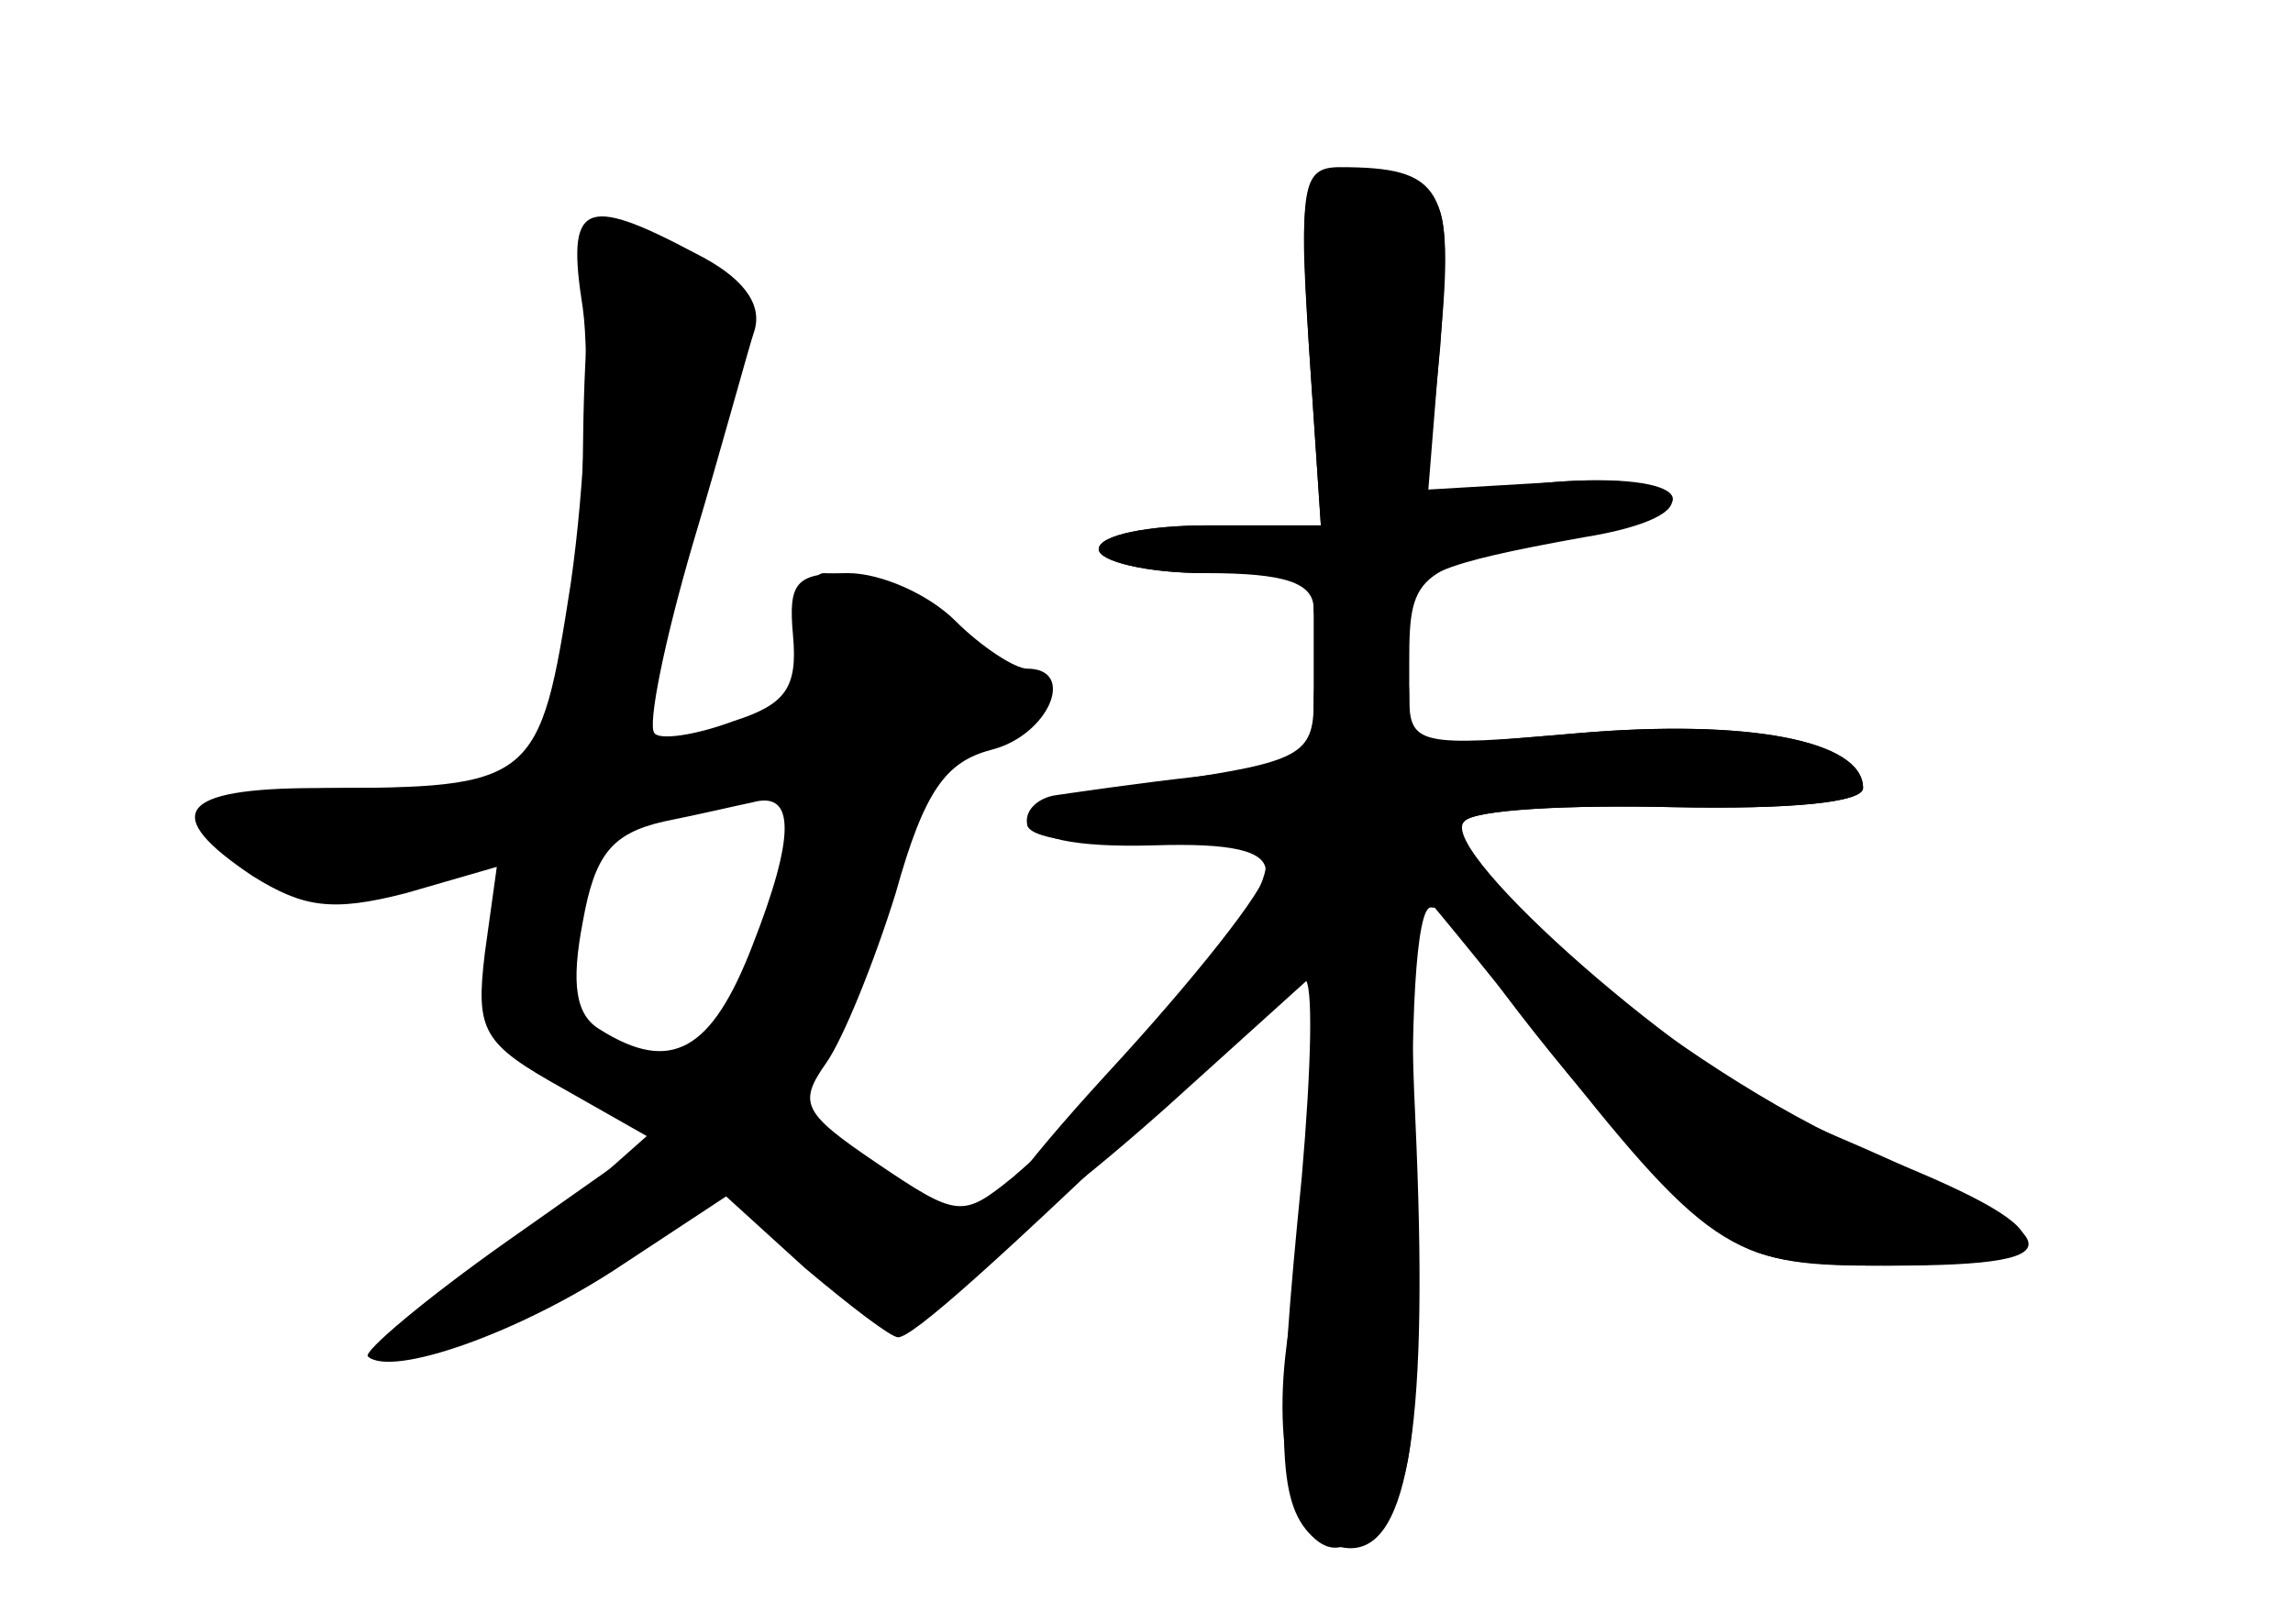 <?xml version="1.0" standalone="no"?>
<!DOCTYPE svg PUBLIC "-//W3C//DTD SVG 20010904//EN"
 "http://www.w3.org/TR/2001/REC-SVG-20010904/DTD/svg10.dtd">
<svg version="1.0" xmlns="http://www.w3.org/2000/svg"
 width="96pt" height="68pt" viewBox="0 0 96 68"
 preserveAspectRatio="xMidYMid meet">
<g transform="translate(0,68) scale(0.1,-0.1)" fill="#000000" stroke="none">
<g id="part-0" class="char-part">
  <path d="M548 535 l5 -75 -47 0 c-25 0 -46 -4 -46 -10 0 -5 20 -10 45 -10 l45
0 0 -39 0 -40 -47 -6 c-27 -3 -54 -7 -61 -8 -7 -1 -13 -6 -12 -12 0 -6 23 -9
50 -8 32 2 50 -2 50 -9 0 -19 -57 -89 -106 -131 -21 -17 -23 -17 -57 6 -31 21
-33 25 -21 42 7 10 20 42 29 71 12 43 21 55 40 60 24 6 36 34 15 34 -5 0 -19
9 -30 20 -11 11 -31 20 -45 20 -22 0 -25 -4 -23 -26 2 -22 -3 -29 -25 -36 -16
-6 -31 -8 -33 -5 -3 3 4 38 16 79 12 40 23 81 26 90 3 11 -5 22 -25 32 -47 25
-54 21 -47 -23 3 -22 1 -73 -5 -115 -13 -84 -15 -86 -106 -86 -59 0 -66 -11
-27 -37 21 -13 33 -15 64 -7 l38 11 -5 -36 c-4 -33 -1 -38 33 -57 l37 -21 -61
-43 c-34 -24 -60 -46 -58 -48 10 -9 64 10 106 38 l44 29 33 -30 c19 -16 36
-29 39 -29 6 0 40 30 126 113 21 20 41 37 44 37 4 0 3 -37 -1 -83 -11 -110
-10 -136 4 -150 8 -8 15 -7 28 6 15 15 17 35 15 137 -2 73 1 120 7 120 5 0 11
-4 13 -9 6 -15 62 -85 92 -113 24 -24 36 -28 87 -28 85 0 79 11 -31 58 -51 21
-159 116 -147 128 4 5 44 7 88 6 49 -1 79 2 79 8 0 20 -49 29 -119 23 l-71 -6
0 36 c0 38 3 40 73 53 57 10 46 27 -14 22 l-52 -5 6 62 c4 58 3 64 -17 69 -42
11 -43 9 -38 -69z m-233 -251 c-17 -44 -34 -54 -64 -35 -10 6 -12 19 -7 45 5
28 12 37 34 42 15 3 32 7 37 8 18 5 18 -14 0 -60z"/>
</g>
<g id="part-1" class="char-part">
  <path d="M244 487 c-1 -128 -7 -137 -94 -137 -75 0 -87 -10 -41 -35 22 -11 37
-12 56 -5 41 16 58 13 50 -7 -18 -44 -16 -50 21 -73 l39 -22 -35 -31 c-19 -18
-46 -40 -60 -49 l-25 -17 35 10 c19 5 53 22 76 39 l41 29 28 -29 c34 -35 65
-40 65 -10 0 13 -13 28 -35 41 -19 12 -35 23 -35 25 0 2 9 21 20 41 11 21 23
53 26 71 5 24 14 36 38 47 27 12 28 13 9 14 -16 1 -23 7 -23 20 0 17 -24 30
-55 31 -6 0 -10 -15 -10 -32 0 -31 -3 -33 -36 -36 l-37 -3 26 92 c26 89 26 91
7 105 -43 31 -50 20 -51 -79z m90 -164 c-6 -23 -30 -80 -39 -91 -3 -4 -65 20
-65 25 0 3 5 23 11 44 9 29 18 39 38 42 60 9 62 9 55 -20z"/>
</g>
<g id="part-2" class="char-part">
  <path d="M548 535 l5 -75 -47 0 c-25 0 -46 -4 -46 -10 0 -5 20 -10 45 -10 33
0 45 -4 45 -15 0 -8 9 -15 20 -15 11 0 20 6 20 14 0 15 12 20 73 31 56 9 46
28 -14 23 l-51 -3 5 62 c6 64 1 73 -42 73 -16 0 -17 -8 -13 -75z"/>
</g>
<g id="part-3" class="char-part">
  <path d="M550 386 c0 -22 -6 -25 -60 -33 -71 -9 -76 -29 -7 -27 32 1 47 -2 47
-11 0 -7 -30 -45 -66 -84 -78 -85 -65 -94 24 -15 l62 56 0 -49 c-1 -26 -5 -68
-9 -92 -10 -51 -1 -95 21 -99 27 -5 36 47 31 169 -3 63 -3 112 -1 109 3 -3 27
-32 53 -65 69 -88 80 -95 139 -95 83 0 85 13 5 45 -73 28 -193 124 -176 141 4
5 44 7 87 6 50 -1 80 2 80 8 0 20 -48 29 -119 23 -68 -6 -71 -5 -71 16 0 14
-6 21 -20 21 -14 0 -20 -7 -20 -24z"/>
</g>
</g>
</svg>